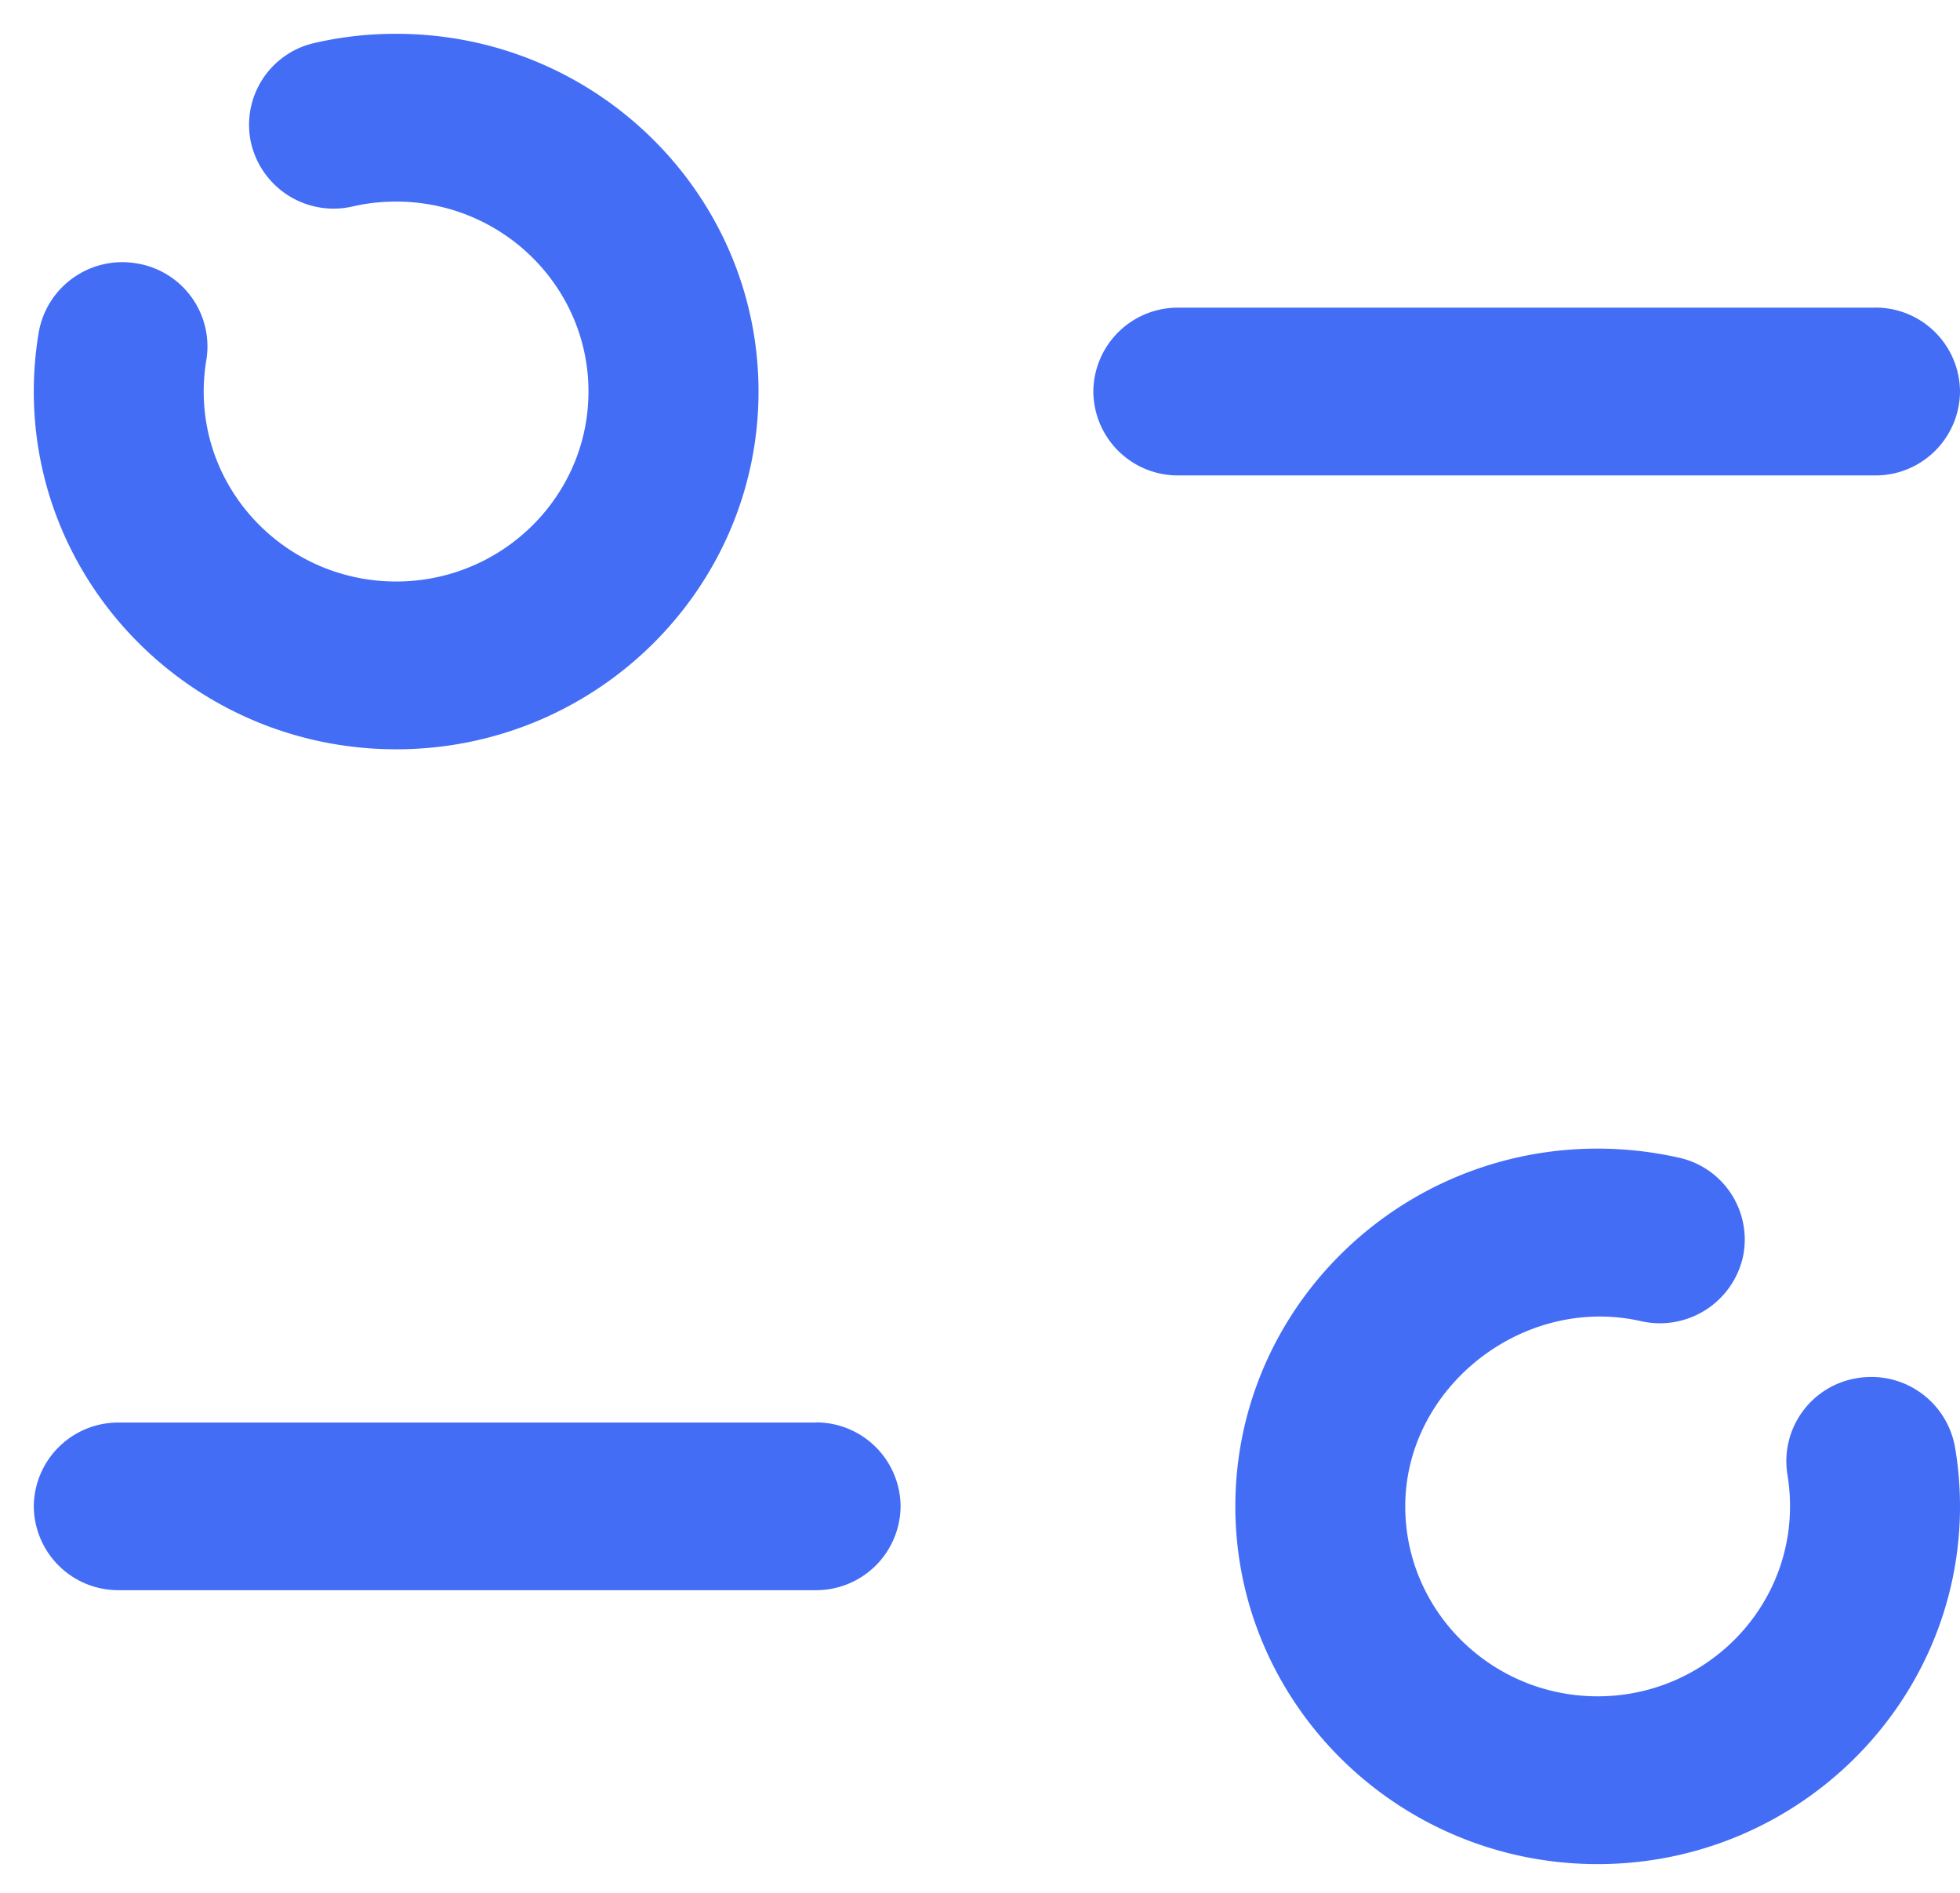 <svg width="29" height="28" fill="none" xmlns="http://www.w3.org/2000/svg"><path d="M23.639 16.991c.402 0 .804.045 1.197.133a1.24 1.24 0 01.949 1.484 1.26 1.26 0 01-1.506.935c-1.743-.394-3.487.978-3.487 2.74 0 1.549 1.276 2.81 2.847 2.81 1.569 0 2.846-1.261 2.846-2.81 0-.159-.013-.316-.038-.467a1.244 1.244 0 011.033-1.43 1.257 1.257 0 011.446 1.022c.049.284.074.577.074.875 0 2.917-2.406 5.292-5.361 5.292-2.957 0-5.361-2.375-5.361-5.292 0-2.919 2.404-5.292 5.36-5.292zm-11.572 4.05a1.25 1.25 0 011.258 1.242 1.25 1.25 0 01-1.258 1.24H1.757A1.25 1.25 0 01.5 22.284a1.25 1.25 0 011.257-1.241h10.31zM5.862.5c2.957 0 5.361 2.373 5.361 5.292 0 2.917-2.404 5.292-5.361 5.292S.5 8.709.5 5.792c0-.298.025-.59.073-.875A1.255 1.255 0 012.02 3.896a1.244 1.244 0 011.033 1.43c-.025.15-.039.307-.039.466 0 1.549 1.276 2.81 2.847 2.81 1.57 0 2.846-1.261 2.846-2.81 0-1.55-1.275-2.81-2.846-2.81-.215 0-.43.023-.634.07a1.254 1.254 0 01-1.51-.927 1.24 1.24 0 01.94-1.49A5.326 5.326 0 015.862.5zm21.88 4.05A1.25 1.25 0 0129 5.791a1.25 1.25 0 01-1.258 1.242H17.434a1.25 1.25 0 01-1.257-1.242 1.25 1.25 0 011.257-1.24h10.308z" fill="#446DF6"/></svg>